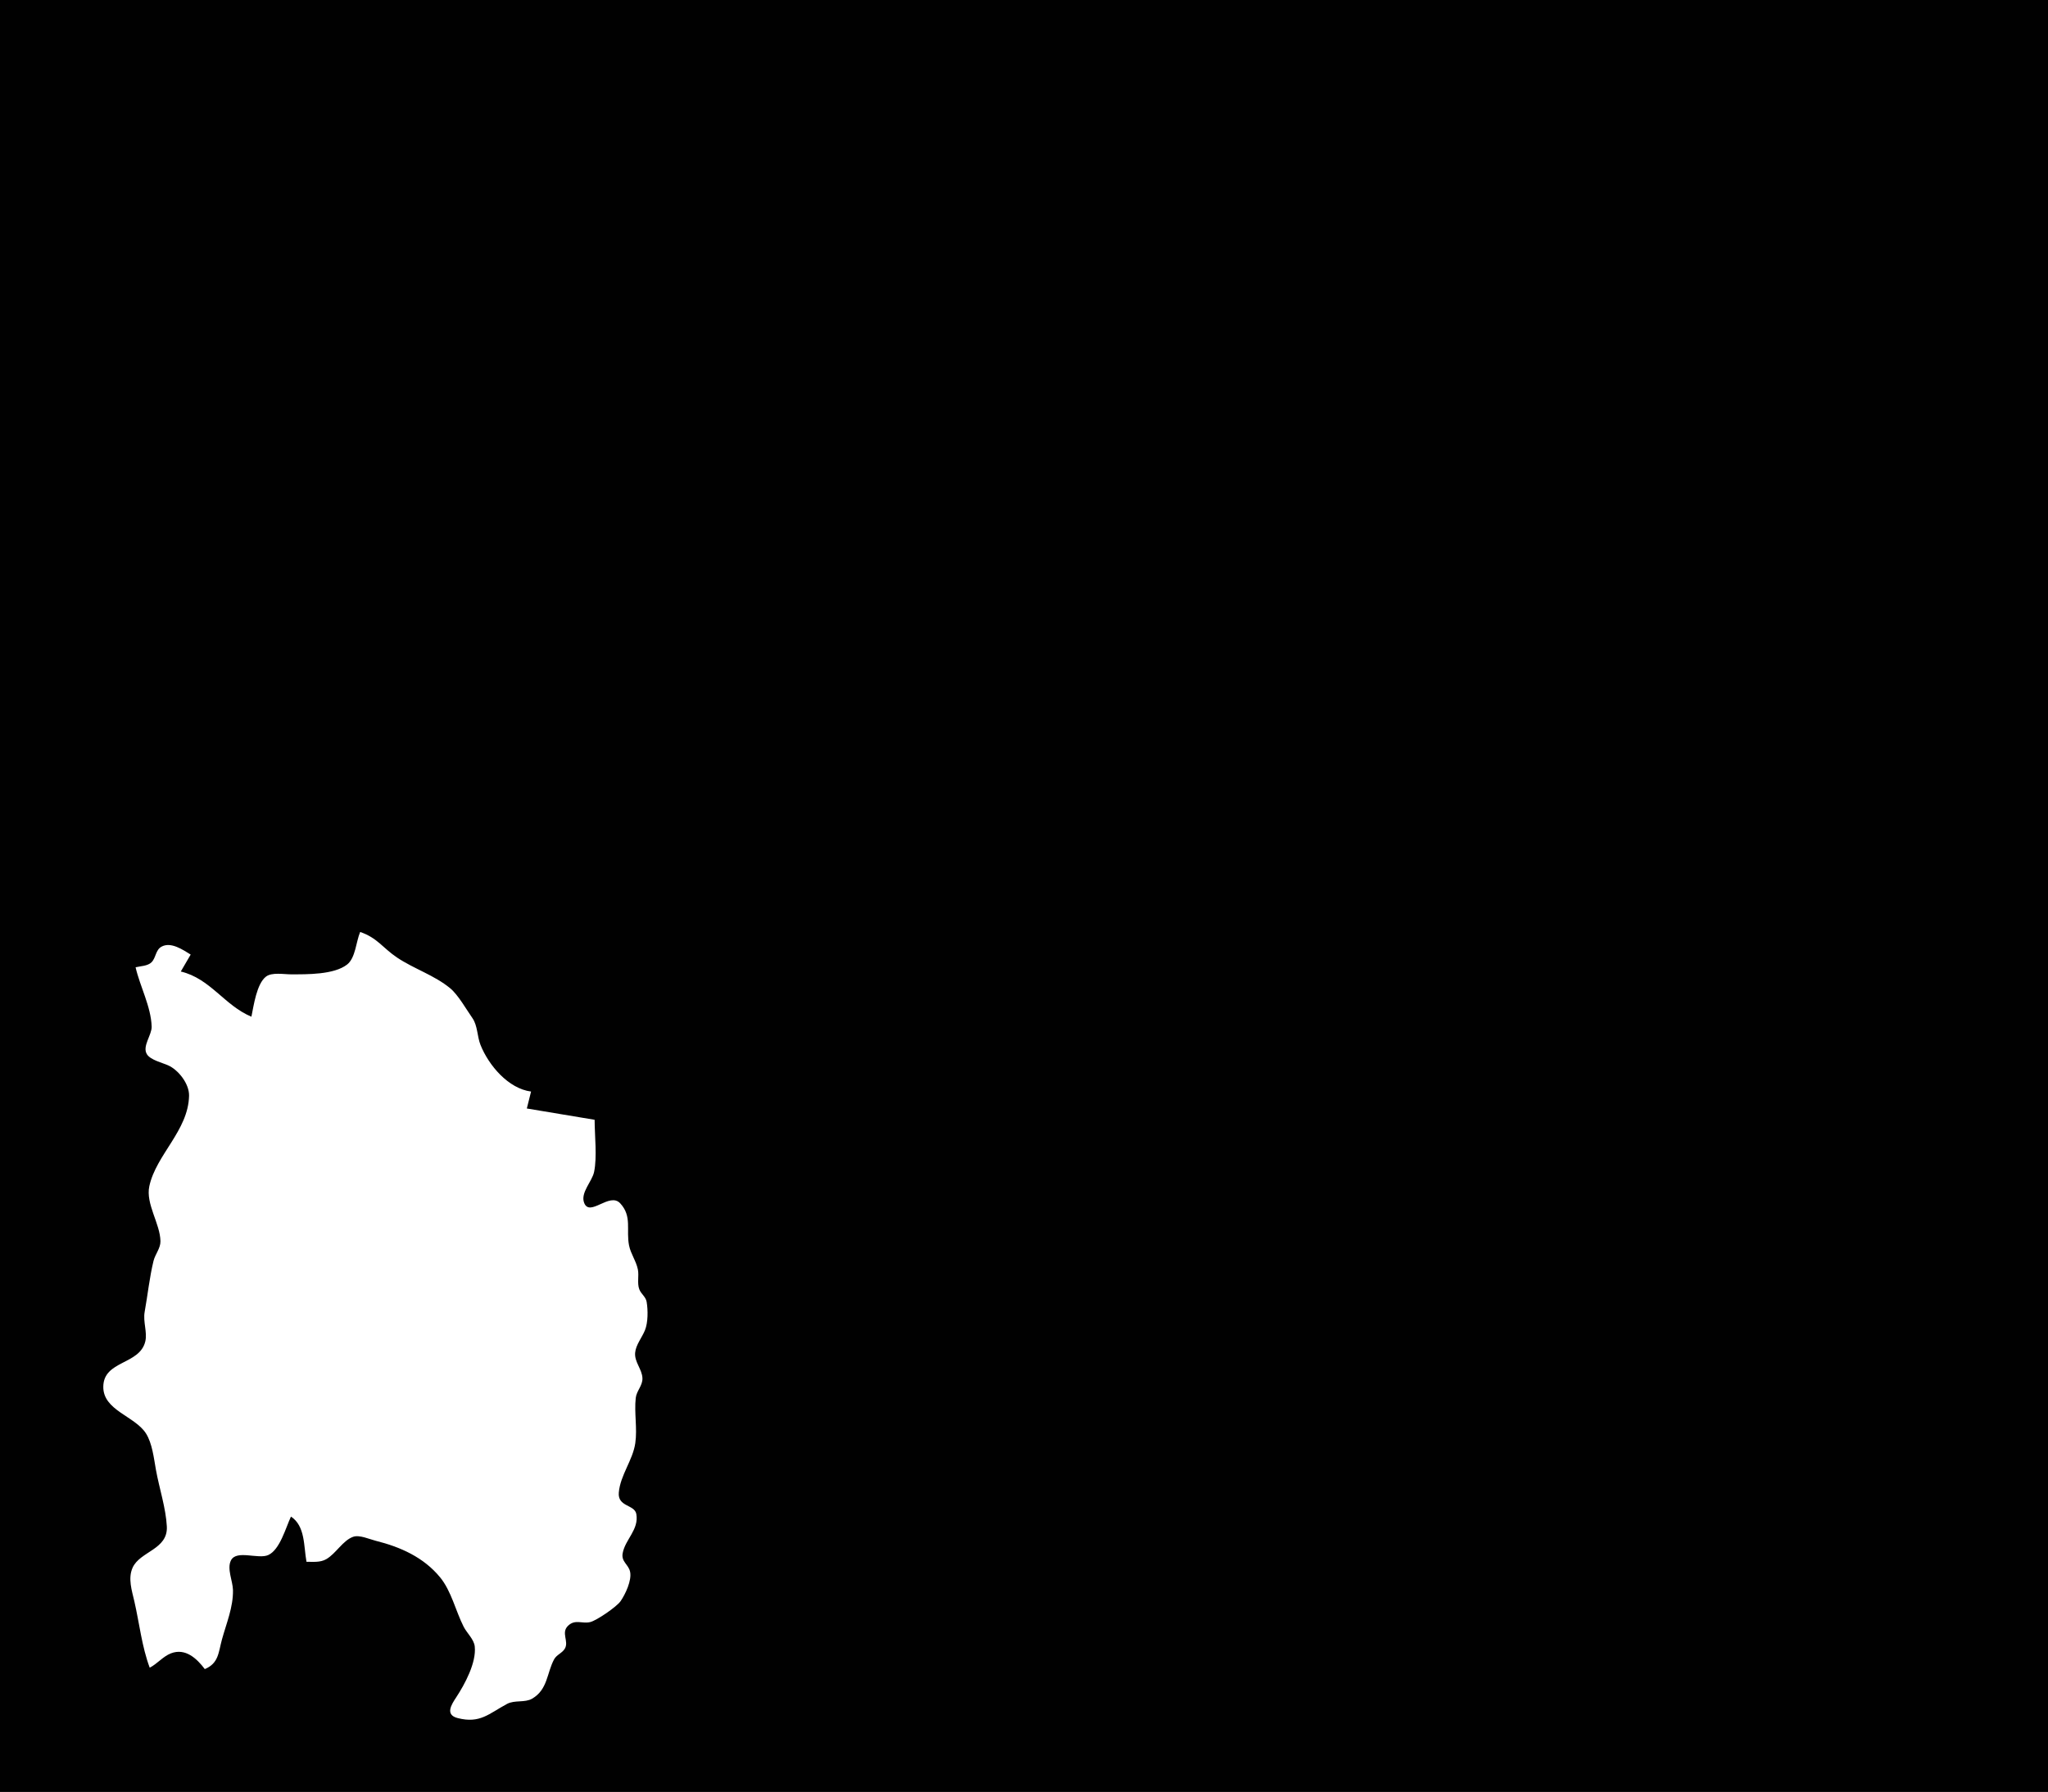 <?xml version="1.0" standalone="yes"?>
<svg xmlns="http://www.w3.org/2000/svg" width="1450" height="1269">
<path style="fill:#010101; stroke:none;" d="M0 0L0 1269L1450 1269L1450 0L0 0z"/>
<path style="fill:#ffffff; stroke:none;" d="M255 660C252.111 666.714 251.749 678.349 245.775 683.034C236.501 690.308 217.301 689.999 206 690C201.007 690 192.513 688.382 188.329 691.603C181.687 696.719 179.618 712.183 178 720C158.947 712.068 148.926 692.959 128 688L135 676C129.548 672.65 120.933 666.634 114.225 670.471C110.112 672.824 110.425 678.306 107.301 681.436C104.592 684.149 99.543 684.127 96 685C99.139 698.692 106.928 712.837 107.376 727C107.564 732.942 100.483 740.965 104.032 746.606C106.582 750.661 114.796 752.566 119 754.425C126.292 757.65 134.052 767.515 133.86 776C133.304 800.66 110.59 817.62 105.728 840C103.001 852.549 113.402 866.509 113.606 879C113.687 883.99 109.837 888.217 108.677 893C105.824 904.754 104.571 917.091 102.424 929C101.148 936.082 104.438 943.482 102.86 950C98.828 966.655 73.342 963.305 73.133 982C72.945 998.811 95.303 1002.69 103.272 1015C107.828 1022.04 108.957 1032.88 110.424 1041C112.763 1053.94 117.44 1067.93 118.121 1081C118.976 1097.41 99.104 1098.55 93.89 1110.18C90.475 1117.8 93.37 1126.39 95.119 1134C98.662 1149.41 100.441 1166.18 106 1181C111.337 1178.28 115.43 1173.02 121 1170.86C131.324 1166.85 139.434 1174.61 145 1182C154.867 1177.85 154.597 1170.34 157.152 1161C160.31 1149.46 165.182 1138.18 164.946 1126C164.825 1119.73 160.545 1110.95 163.496 1105.06C167.403 1097.25 182.906 1104.48 189.996 1101.2C198.188 1097.41 202.239 1082.05 206 1074C216.242 1080.71 214.966 1095.05 217 1106C221.743 1106 226.731 1106.6 231 1104.15C237.864 1100.2 242.691 1090.94 250 1088.33C254.462 1086.73 261.594 1090.03 266 1091.13C283.418 1095.48 299.924 1102.78 311.61 1117.04C319.593 1126.78 322.614 1140.88 328.273 1152C330.552 1156.48 335.592 1160.9 336.131 1166C337.347 1177.5 329.045 1192.8 322.997 1202C319.651 1207.09 314.908 1214.34 324.001 1216.68C339.85 1220.77 346.051 1213.61 359 1206.65C364.394 1203.75 371.547 1205.95 376.711 1202.97C387.866 1196.54 387.12 1184.67 392.314 1175.09C394.114 1171.77 398.11 1170.64 399.933 1167.48C402.926 1162.3 397.035 1156.31 402.163 1151.34C407.24 1146.42 412.148 1150.13 417.961 1148.68C422.5 1147.54 436.596 1137.9 439.381 1133.89C442.742 1129.05 447.462 1119.1 446.096 1113C444.939 1107.83 439.758 1105.98 440.842 1100C442.638 1090.09 452.524 1083.22 450.512 1072.14C449.288 1065.4 437.241 1067.22 438.112 1057C439.162 1044.66 448.048 1034.08 449.79 1022C451.306 1011.49 448.947 1000.55 450.109 990C450.672 984.887 455.041 981.277 454.851 976C454.621 969.615 449.12 964.61 449.68 958C450.156 952.37 454.58 947.146 456.648 942C458.856 936.505 458.797 927.869 457.852 922.039C457.242 918.28 453.874 916.413 452.603 912.985C450.99 908.639 452.524 903.514 451.621 899C450.431 893.05 446.569 887.951 445.379 882C443.175 870.984 447.684 861.386 439.112 852.152C431.55 844.006 417.648 862.058 413.607 851.894C410.755 844.721 419.19 836.711 420.609 830C422.843 819.429 421 804.059 421 793L373 785L376 773C359.934 770.923 346.027 754.534 340.208 740C337.809 734.009 338.199 726.305 334.486 721C330.269 714.974 324.345 704.503 318.787 699.901C307.592 690.632 292.994 686.091 281.015 678.035C271.061 671.341 267.083 664.088 255 660z"/>
</svg>
